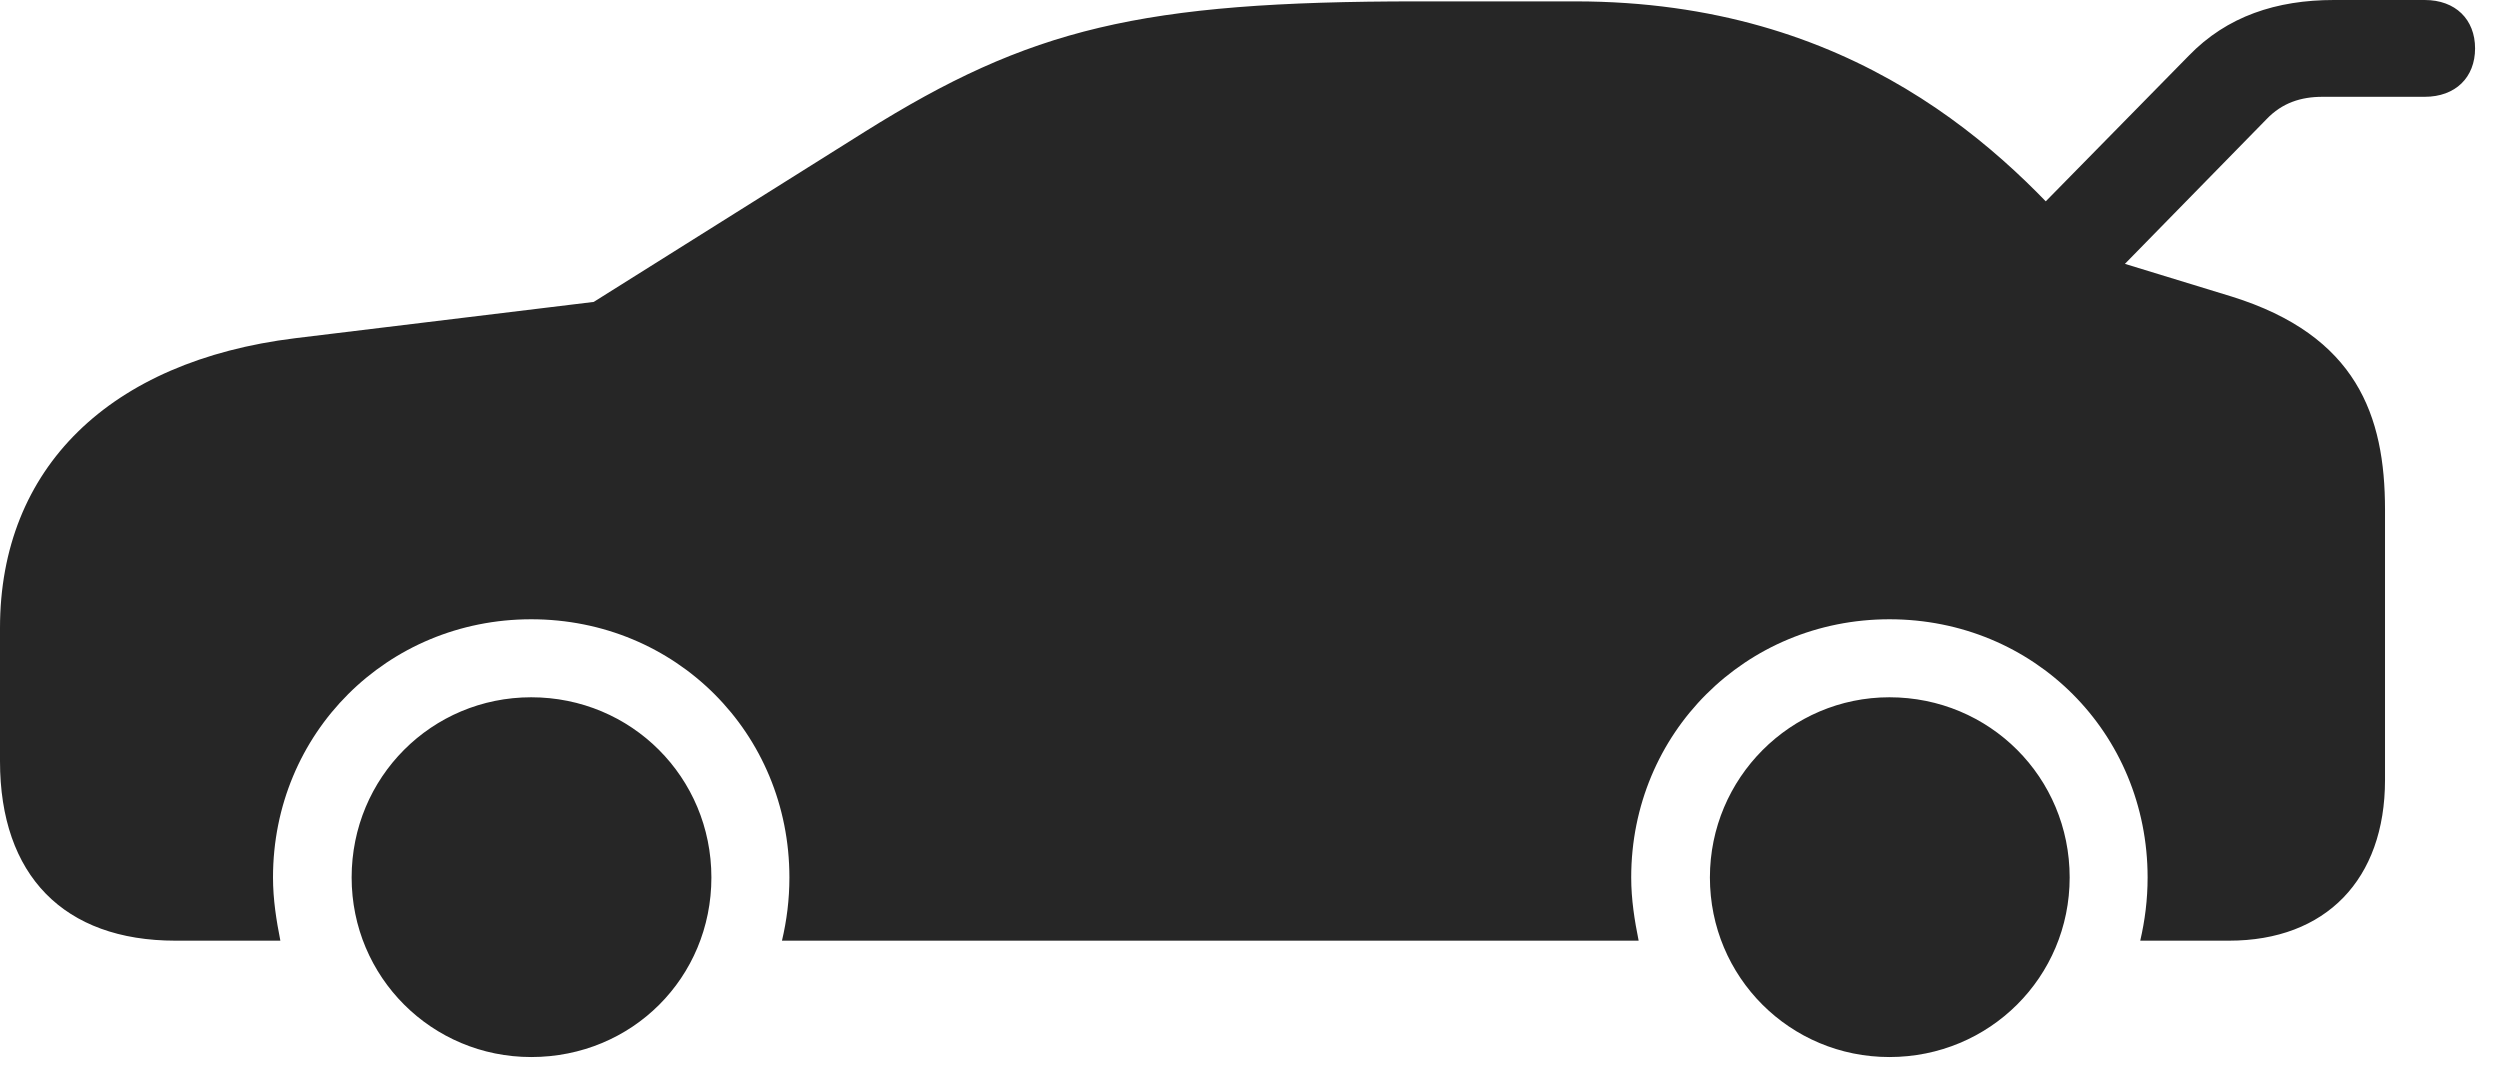 <?xml version="1.0" encoding="UTF-8"?>
<!--Generator: Apple Native CoreSVG 232.5-->
<!DOCTYPE svg
PUBLIC "-//W3C//DTD SVG 1.1//EN"
       "http://www.w3.org/Graphics/SVG/1.1/DTD/svg11.dtd">
<svg version="1.1" xmlns="http://www.w3.org/2000/svg" xmlns:xlink="http://www.w3.org/1999/xlink" width="36.309" height="15.537">
 <g>
  <rect height="15.537" opacity="0" width="36.309" x="0" y="0"/>
  <path d="M29.102 3.545L30.244 4.463L32.92 1.729C33.145 1.494 33.418 1.406 33.73 1.406L35.215 1.406C35.664 1.406 35.947 1.123 35.947 0.703C35.947 0.283 35.664 0 35.215 0L33.897 0C33.066 0 32.344 0.234 31.787 0.811ZM2.549 13.662L4.072 13.662C4.014 13.369 3.965 13.066 3.965 12.744C3.965 10.645 5.625 8.994 7.715 8.994C9.814 8.994 11.465 10.645 11.465 12.744C11.465 13.066 11.426 13.369 11.357 13.662L23.799 13.662C23.74 13.369 23.691 13.066 23.691 12.744C23.691 10.645 25.352 8.994 27.441 8.994C29.541 8.994 31.191 10.645 31.191 12.744C31.191 13.066 31.152 13.369 31.084 13.662L32.373 13.662C33.779 13.662 34.639 12.773 34.639 11.328L34.639 7.402C34.639 6.035 34.228 4.873 32.412 4.307L30.4 3.691C29.131 2.178 26.914 0.02 22.881 0.02L20.586 0.02C16.562 0.02 14.961 0.41 12.559 1.914L8.623 4.385L4.287 4.912C1.592 5.244 0 6.797 0 9.121L0 11.055C0 12.715 0.928 13.662 2.549 13.662ZM7.715 15.352C9.18 15.352 10.332 14.199 10.332 12.744C10.332 11.289 9.17 10.127 7.715 10.127C6.27 10.127 5.107 11.289 5.107 12.744C5.107 14.19 6.27 15.352 7.715 15.352ZM27.441 15.352C28.896 15.352 30.059 14.19 30.059 12.744C30.059 11.289 28.896 10.127 27.441 10.127C26.006 10.127 24.834 11.299 24.834 12.744C24.834 14.19 25.996 15.352 27.441 15.352Z" fill="#000000" fill-opacity="0.85"/>
 </g>
</svg>
